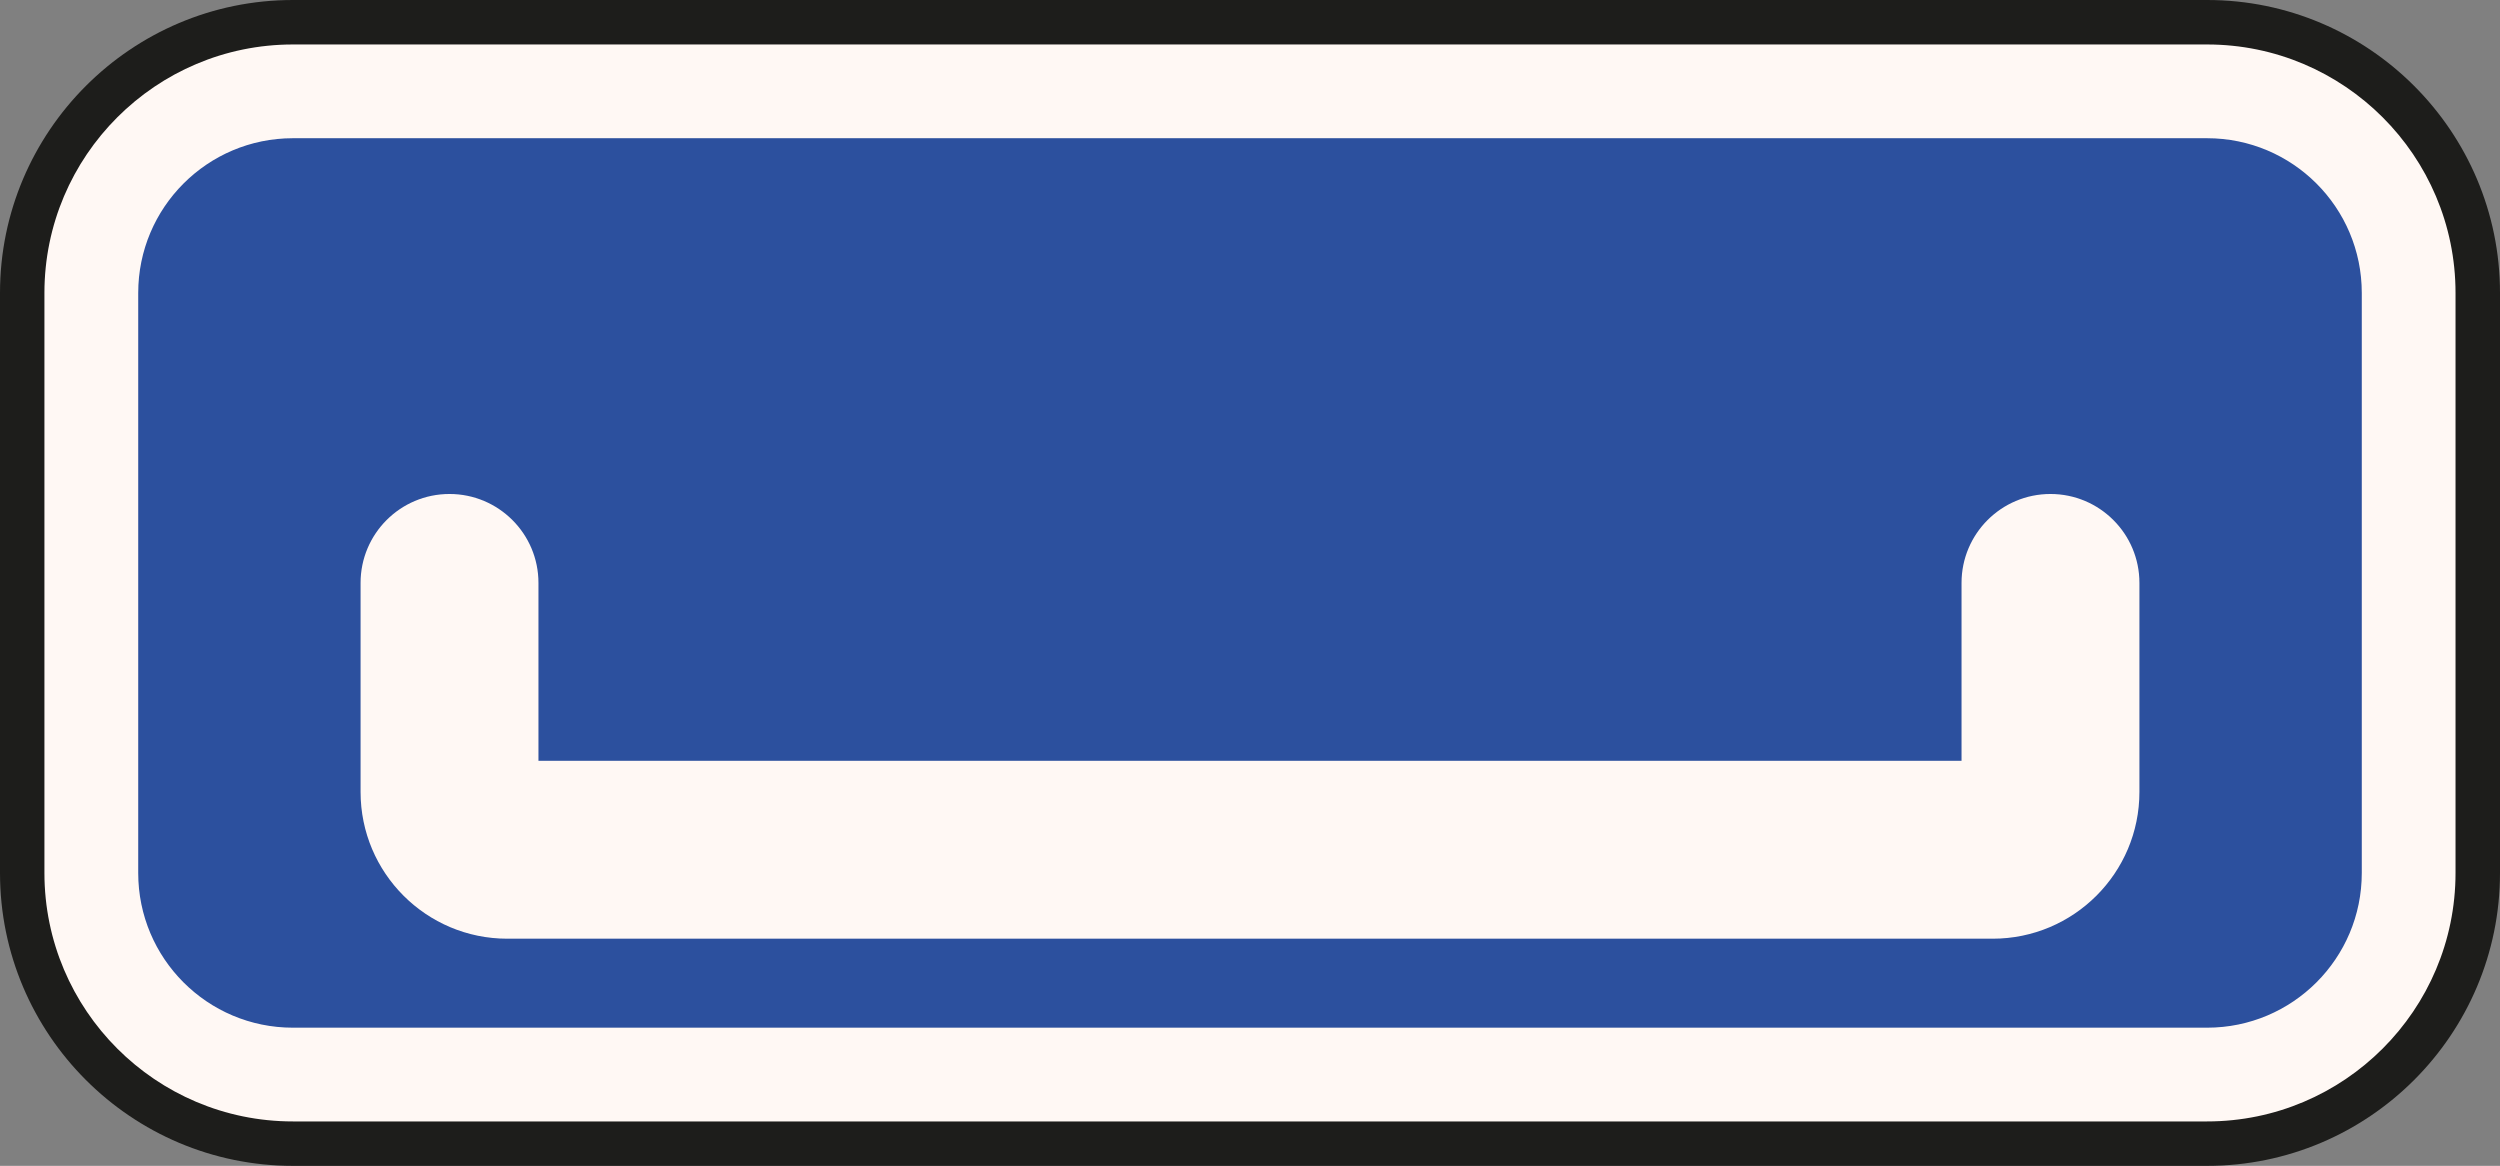 <?xml version="1.0" encoding="UTF-8"?>
<svg id="Camada_2" data-name="Camada 2" xmlns="http://www.w3.org/2000/svg" viewBox="0 0 562.16 262.16">
  <rect x="0" y="0" width="562.16" height="262.16" fill="#808080" stroke="none"/>
  <defs>
    <style>
      .cls-1 {
        fill: #fff8f4;
      }

      .cls-1, .cls-2, .cls-3 {
        stroke-width: 0px;
      }

      .cls-2 {
        fill: #1d1d1b;
      }

      .cls-3 {
        fill: #2c509e;
      }
    </style>
  </defs>
  <g id="Camada_3" data-name="Camada 3">
    <g>
      <path class="cls-2" d="M562.16,65.87v130.43c0,36.32-29.54,65.86-65.86,65.86H65.87C29.55,262.16,0,232.62,0,196.3V65.87C0,29.55,29.55,0,65.87,0h430.43c36.32,0,65.86,29.55,65.86,65.87Z"/>
      <g>
        <path class="cls-3" d="M65.86,20.54h430.43c25.02,0,45.33,20.31,45.33,45.33v130.43c0,25.02-20.31,45.33-45.33,45.33H65.86c-25.02,0-45.33-20.31-45.33-45.33V65.87c0-25.02,20.31-45.33,45.33-45.33Z"/>
        <path class="cls-1" d="M496.29,31.08c19.21,0,34.79,15.57,34.79,34.79v130.43c0,19.21-15.57,34.79-34.79,34.79H65.86c-19.21,0-34.78-15.57-34.78-34.79V65.87c0-19.21,15.57-34.79,34.78-34.79h430.43M496.29,10H65.86c-30.8,0-55.87,25.06-55.87,55.87v130.43c0,30.81,25.06,55.87,55.87,55.87h430.43c30.81,0,55.87-25.06,55.87-55.87V65.87c0-30.81-25.06-55.87-55.87-55.87h0Z"/>
      </g>
      <path class="cls-1" d="M481.08,131.08v47c0,18.22-14.78,33-33,33H114.08c-18.23,0-33-14.78-33-33v-47c0-11.05,8.95-20,20-20,5.52,0,10.52,2.24,14.14,5.86,3.62,3.61,5.86,8.61,5.86,14.14v40h320v-40c0-11.05,8.95-20,20-20,5.52,0,10.52,2.24,14.14,5.86,3.62,3.61,5.86,8.61,5.86,14.14Z"/>
    </g>
  </g>
</svg>